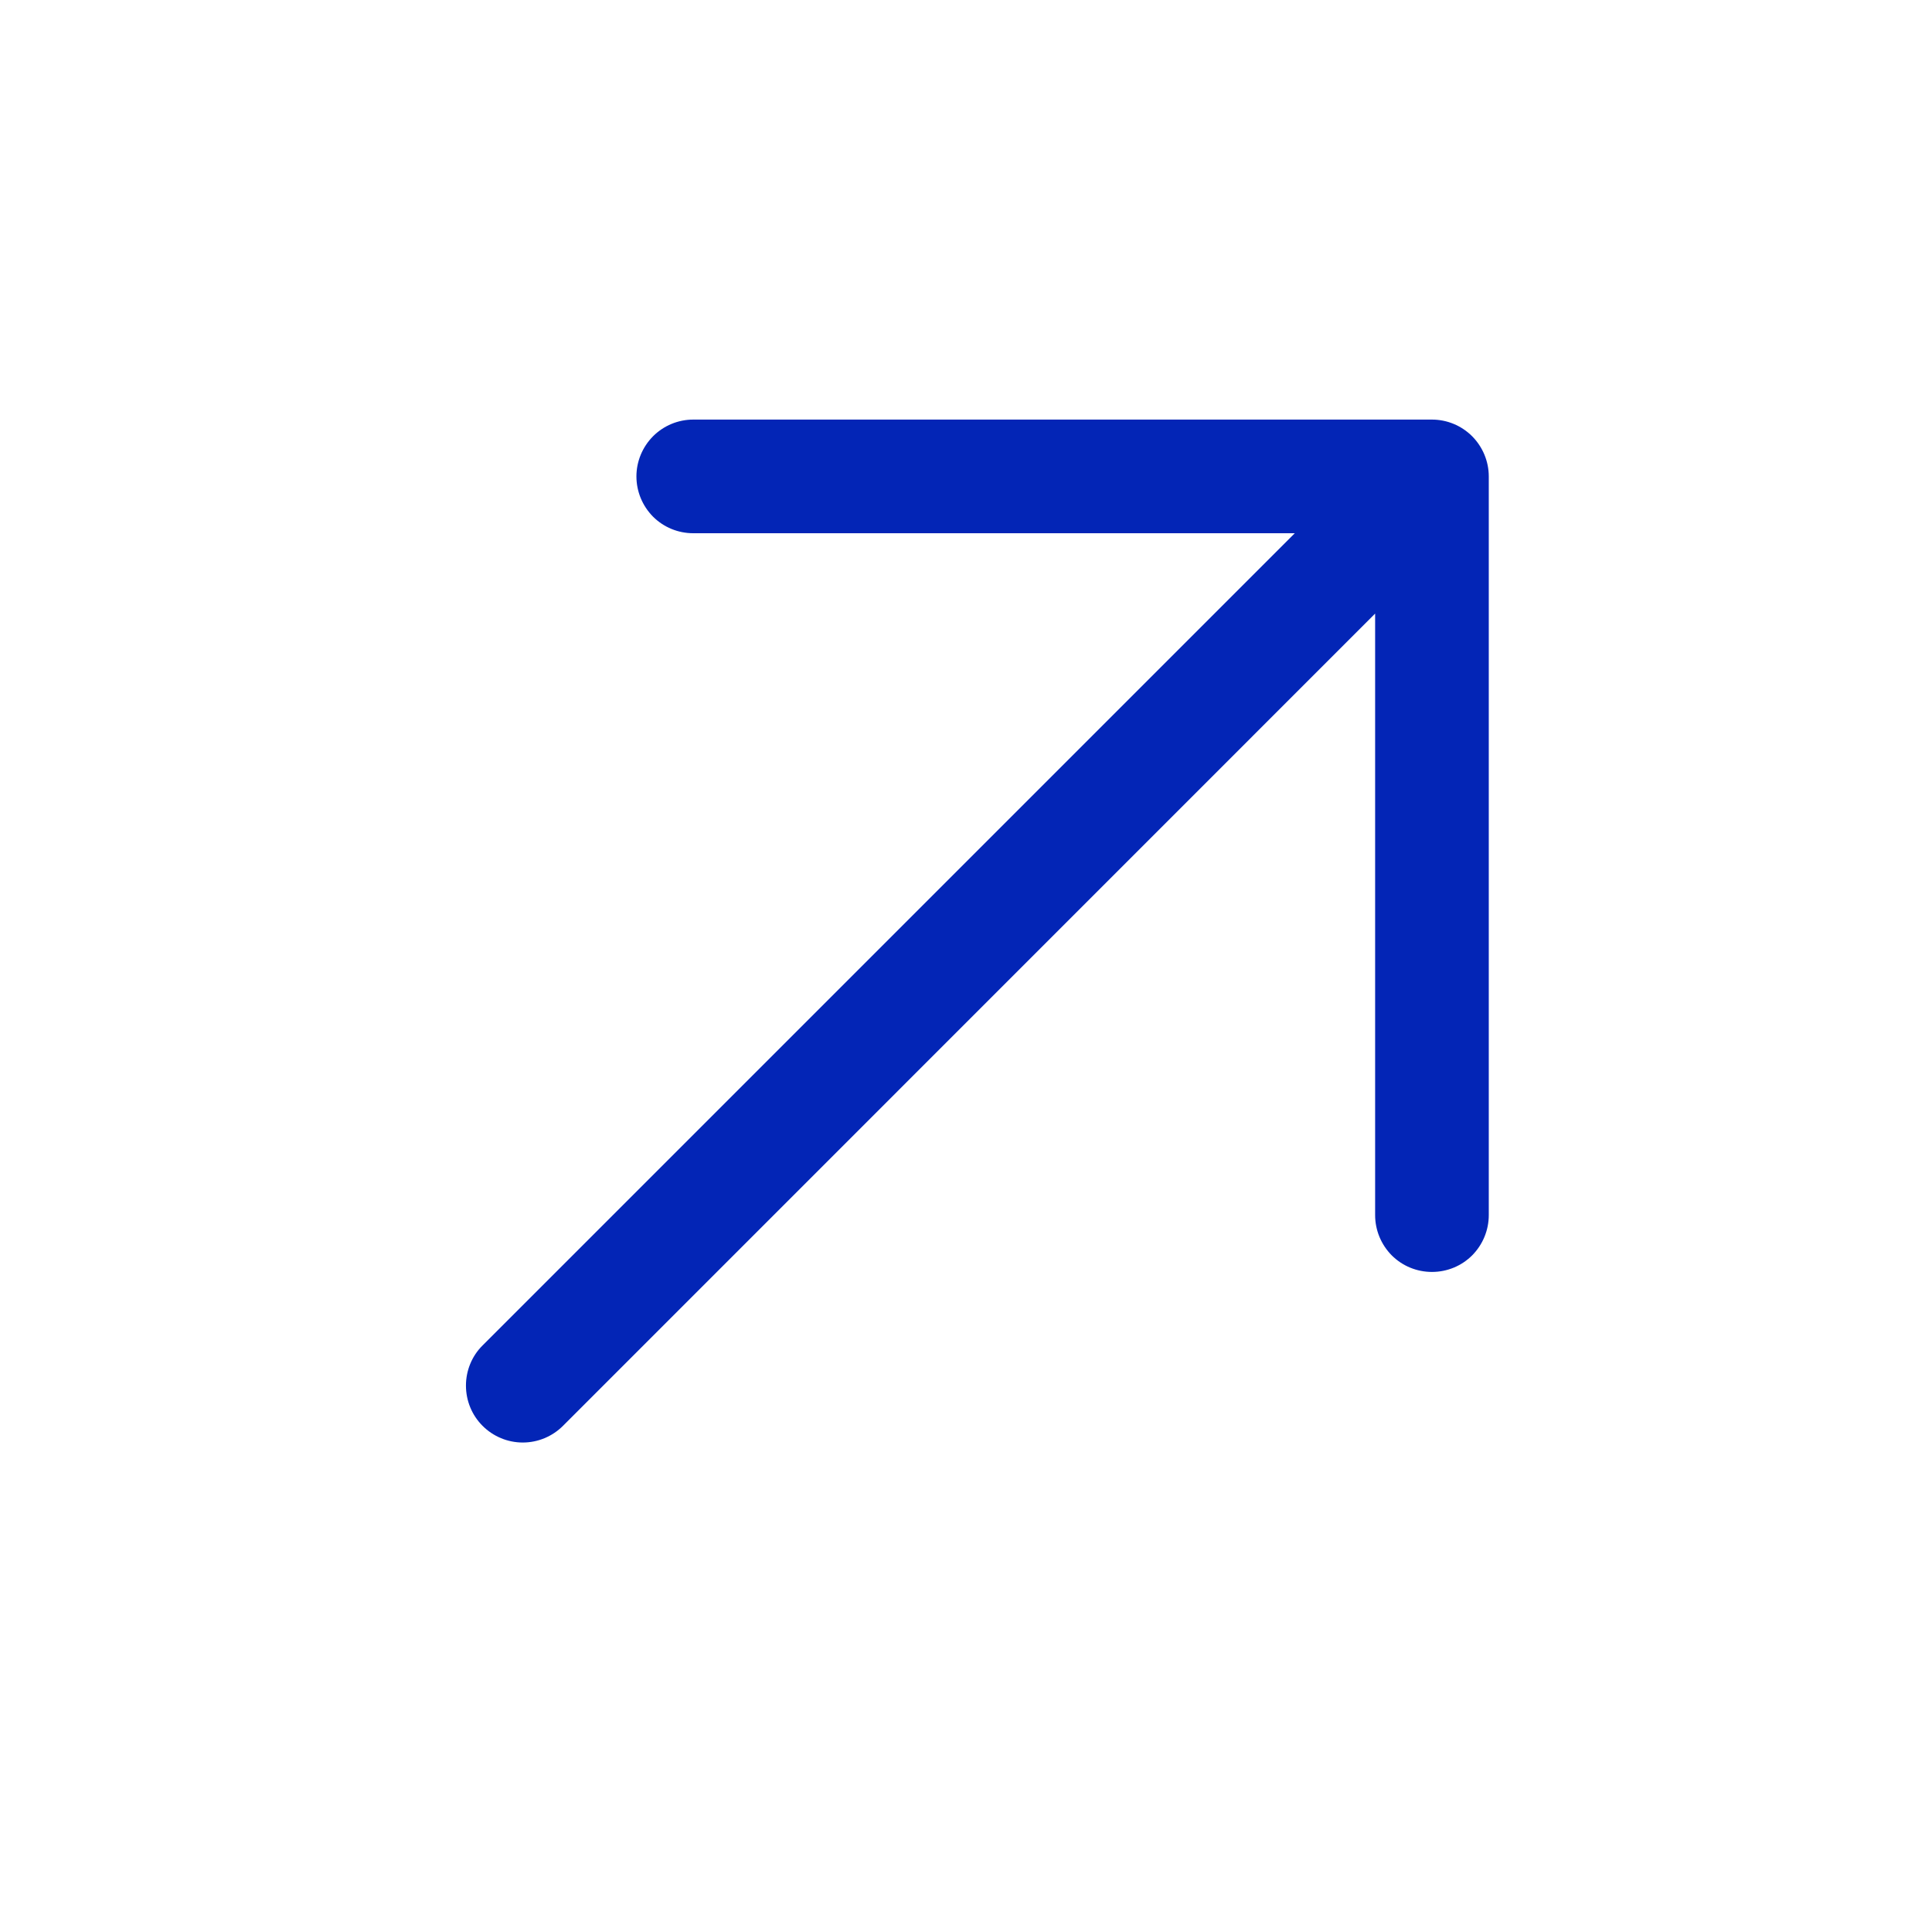 <svg width="17" height="17" viewBox="0 0 17 17" fill="none" xmlns="http://www.w3.org/2000/svg">
<path d="M13.1 4.192V10.692C13.1 10.825 13.047 10.952 12.954 11.046C12.86 11.14 12.733 11.192 12.6 11.192C12.467 11.192 12.34 11.14 12.246 11.046C12.153 10.952 12.1 10.825 12.1 10.692V5.399L4.954 12.546C4.86 12.64 4.733 12.693 4.6 12.693C4.467 12.693 4.34 12.64 4.246 12.546C4.152 12.452 4.1 12.325 4.1 12.192C4.1 12.06 4.152 11.932 4.246 11.839L11.393 4.692H6.1C5.967 4.692 5.84 4.64 5.746 4.546C5.653 4.452 5.6 4.325 5.6 4.192C5.6 4.06 5.653 3.933 5.746 3.839C5.84 3.745 5.967 3.692 6.1 3.692H12.6C12.733 3.692 12.86 3.745 12.954 3.839C13.047 3.933 13.1 4.06 13.1 4.192Z" fill="#0325B6"/>
</svg>

